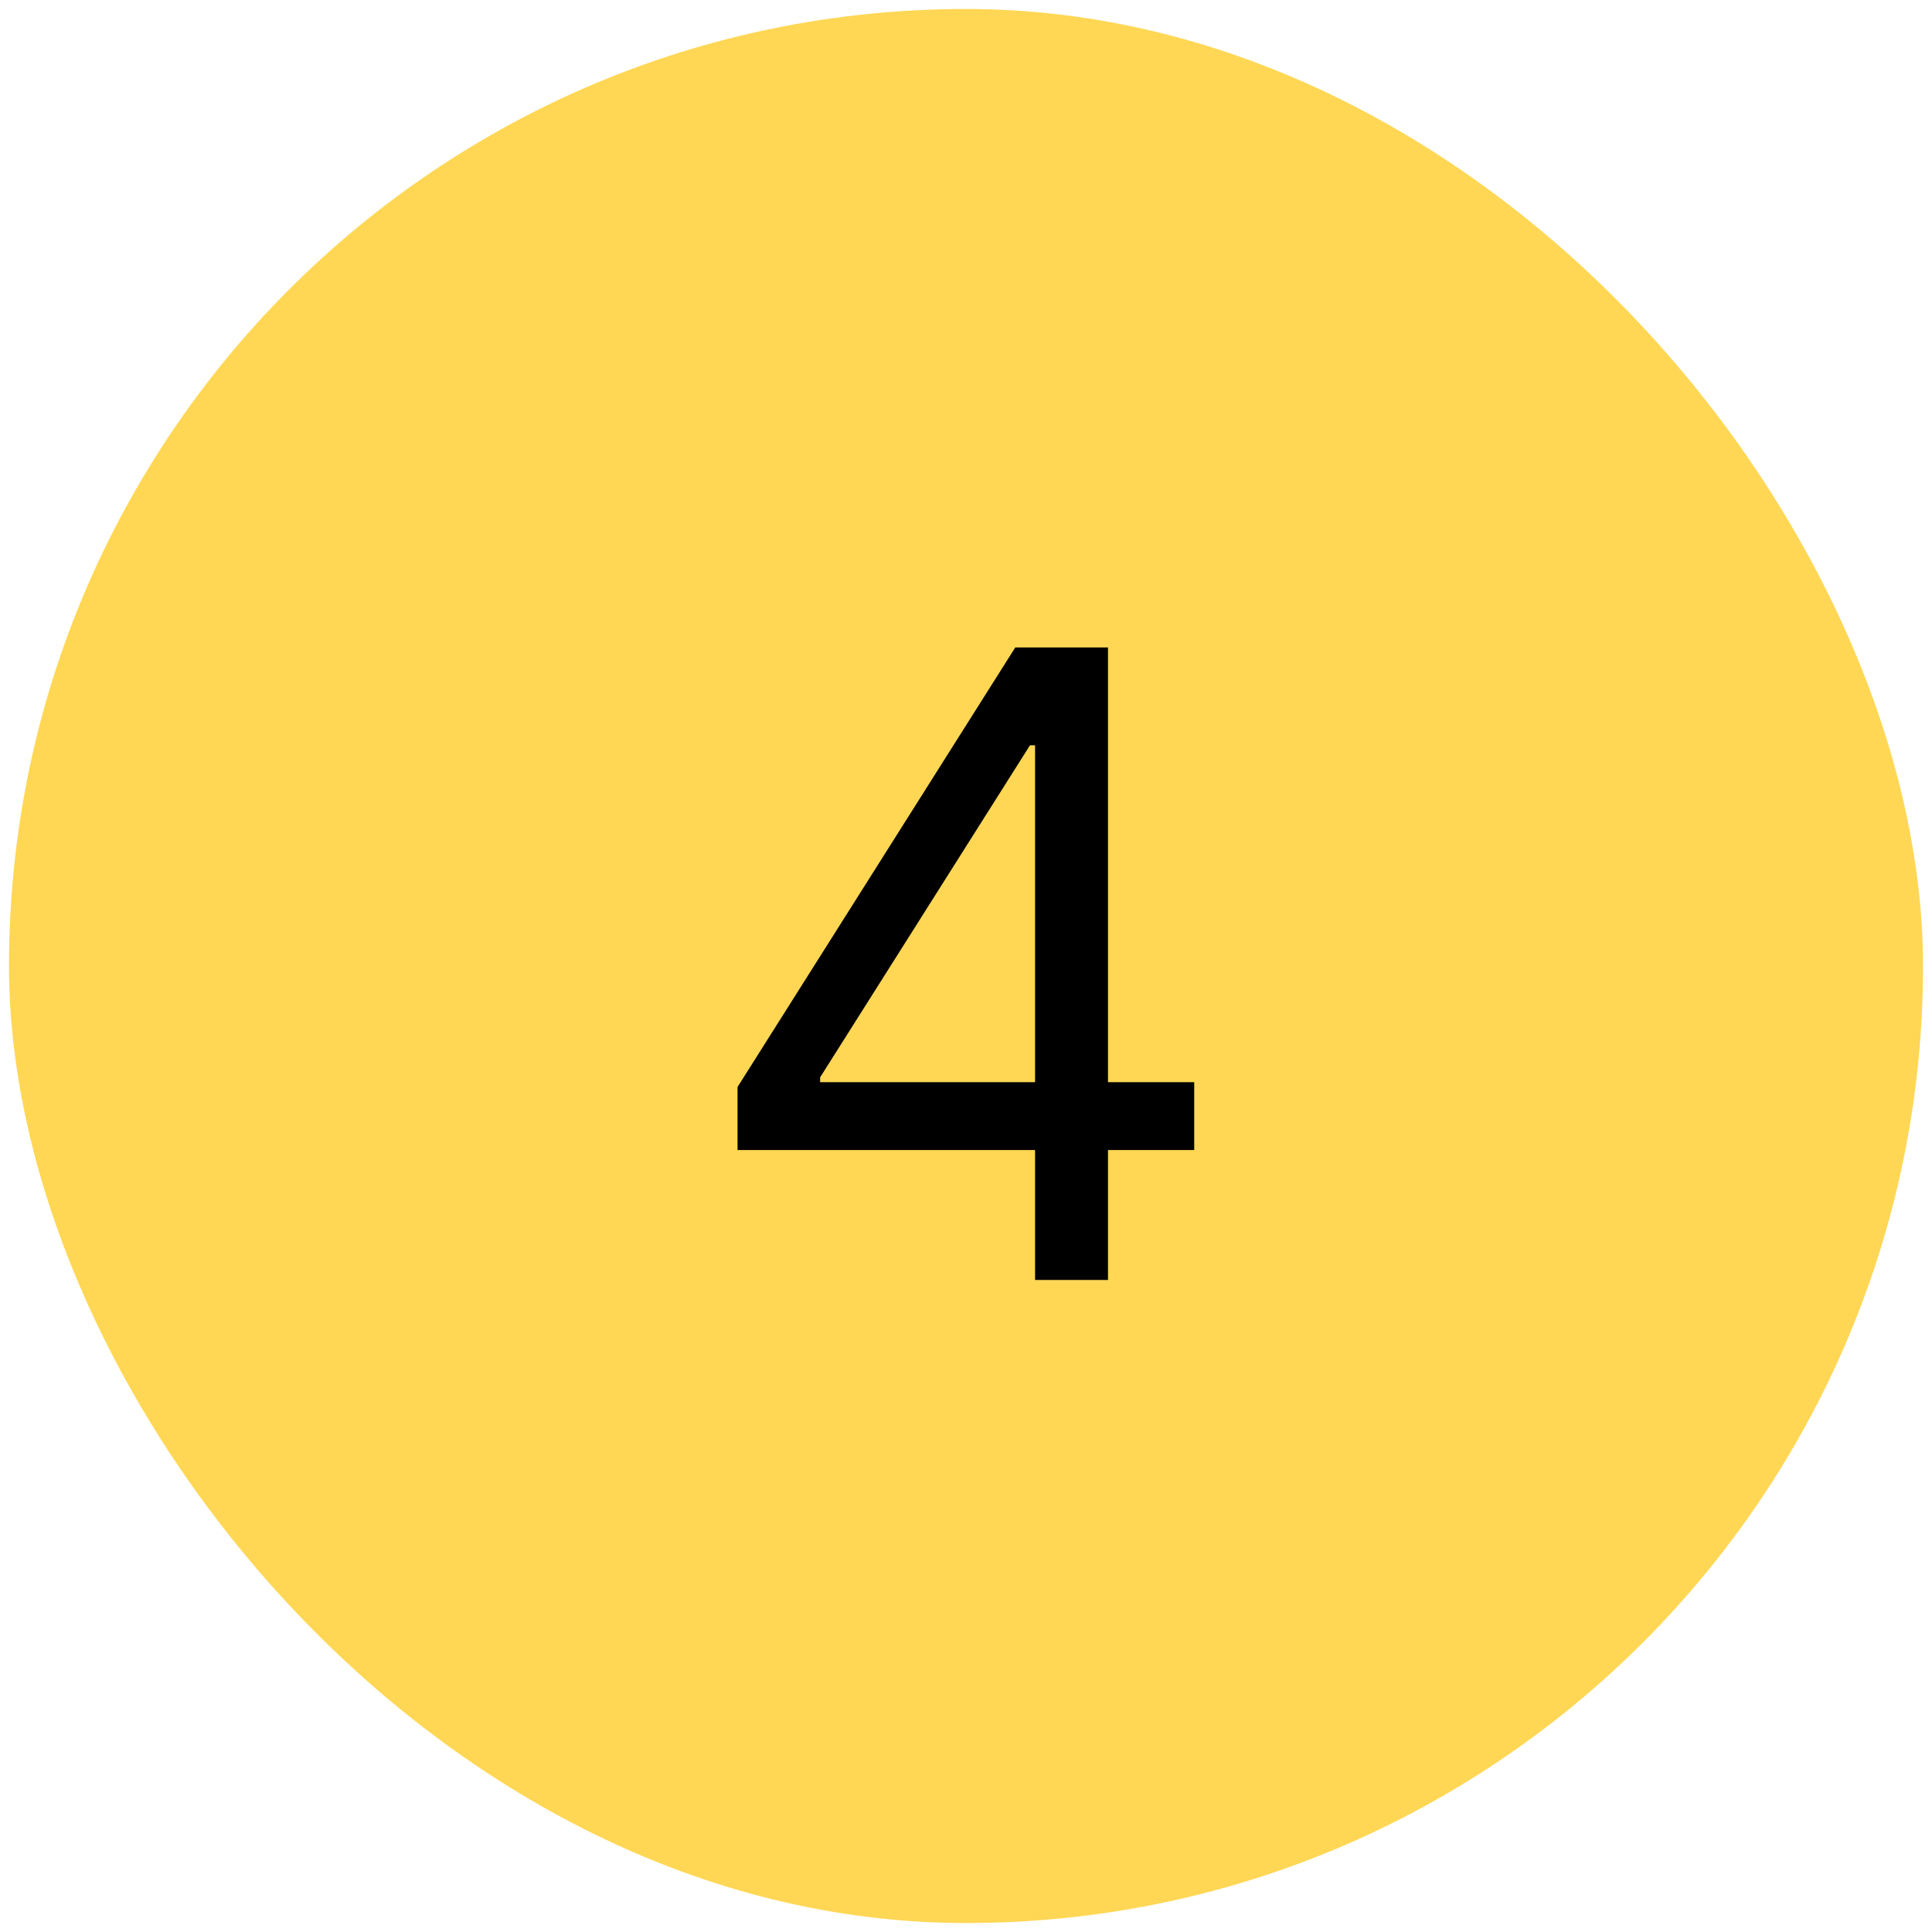 <svg width="80" height="80" viewBox="0 0 80 80" fill="none" xmlns="http://www.w3.org/2000/svg" xmlns:xlink="http://www.w3.org/1999/xlink">
	<desc>
			Created with Pixso.
	</desc>
	<defs/>
	<rect id="Frame 1321315329" rx="39.628" width="79.257" height="79.257" transform="translate(0.372 0.372)" fill="#FFD755" fill-opacity="1"/>
	<path id="Body" d="M42.86 47.62L30.54 47.62L30.54 45.01L42.04 26.81L45.88 26.81L45.88 44.81L49.45 44.81L49.45 47.62L45.88 47.62L45.88 53L42.86 53L42.86 47.62ZM33.96 44.81L42.86 44.81L42.86 30.86L42.65 30.86L33.96 44.61L33.96 44.81Z" fill="#000000" fill-opacity="1" fill-rule="evenodd"/>
</svg>
